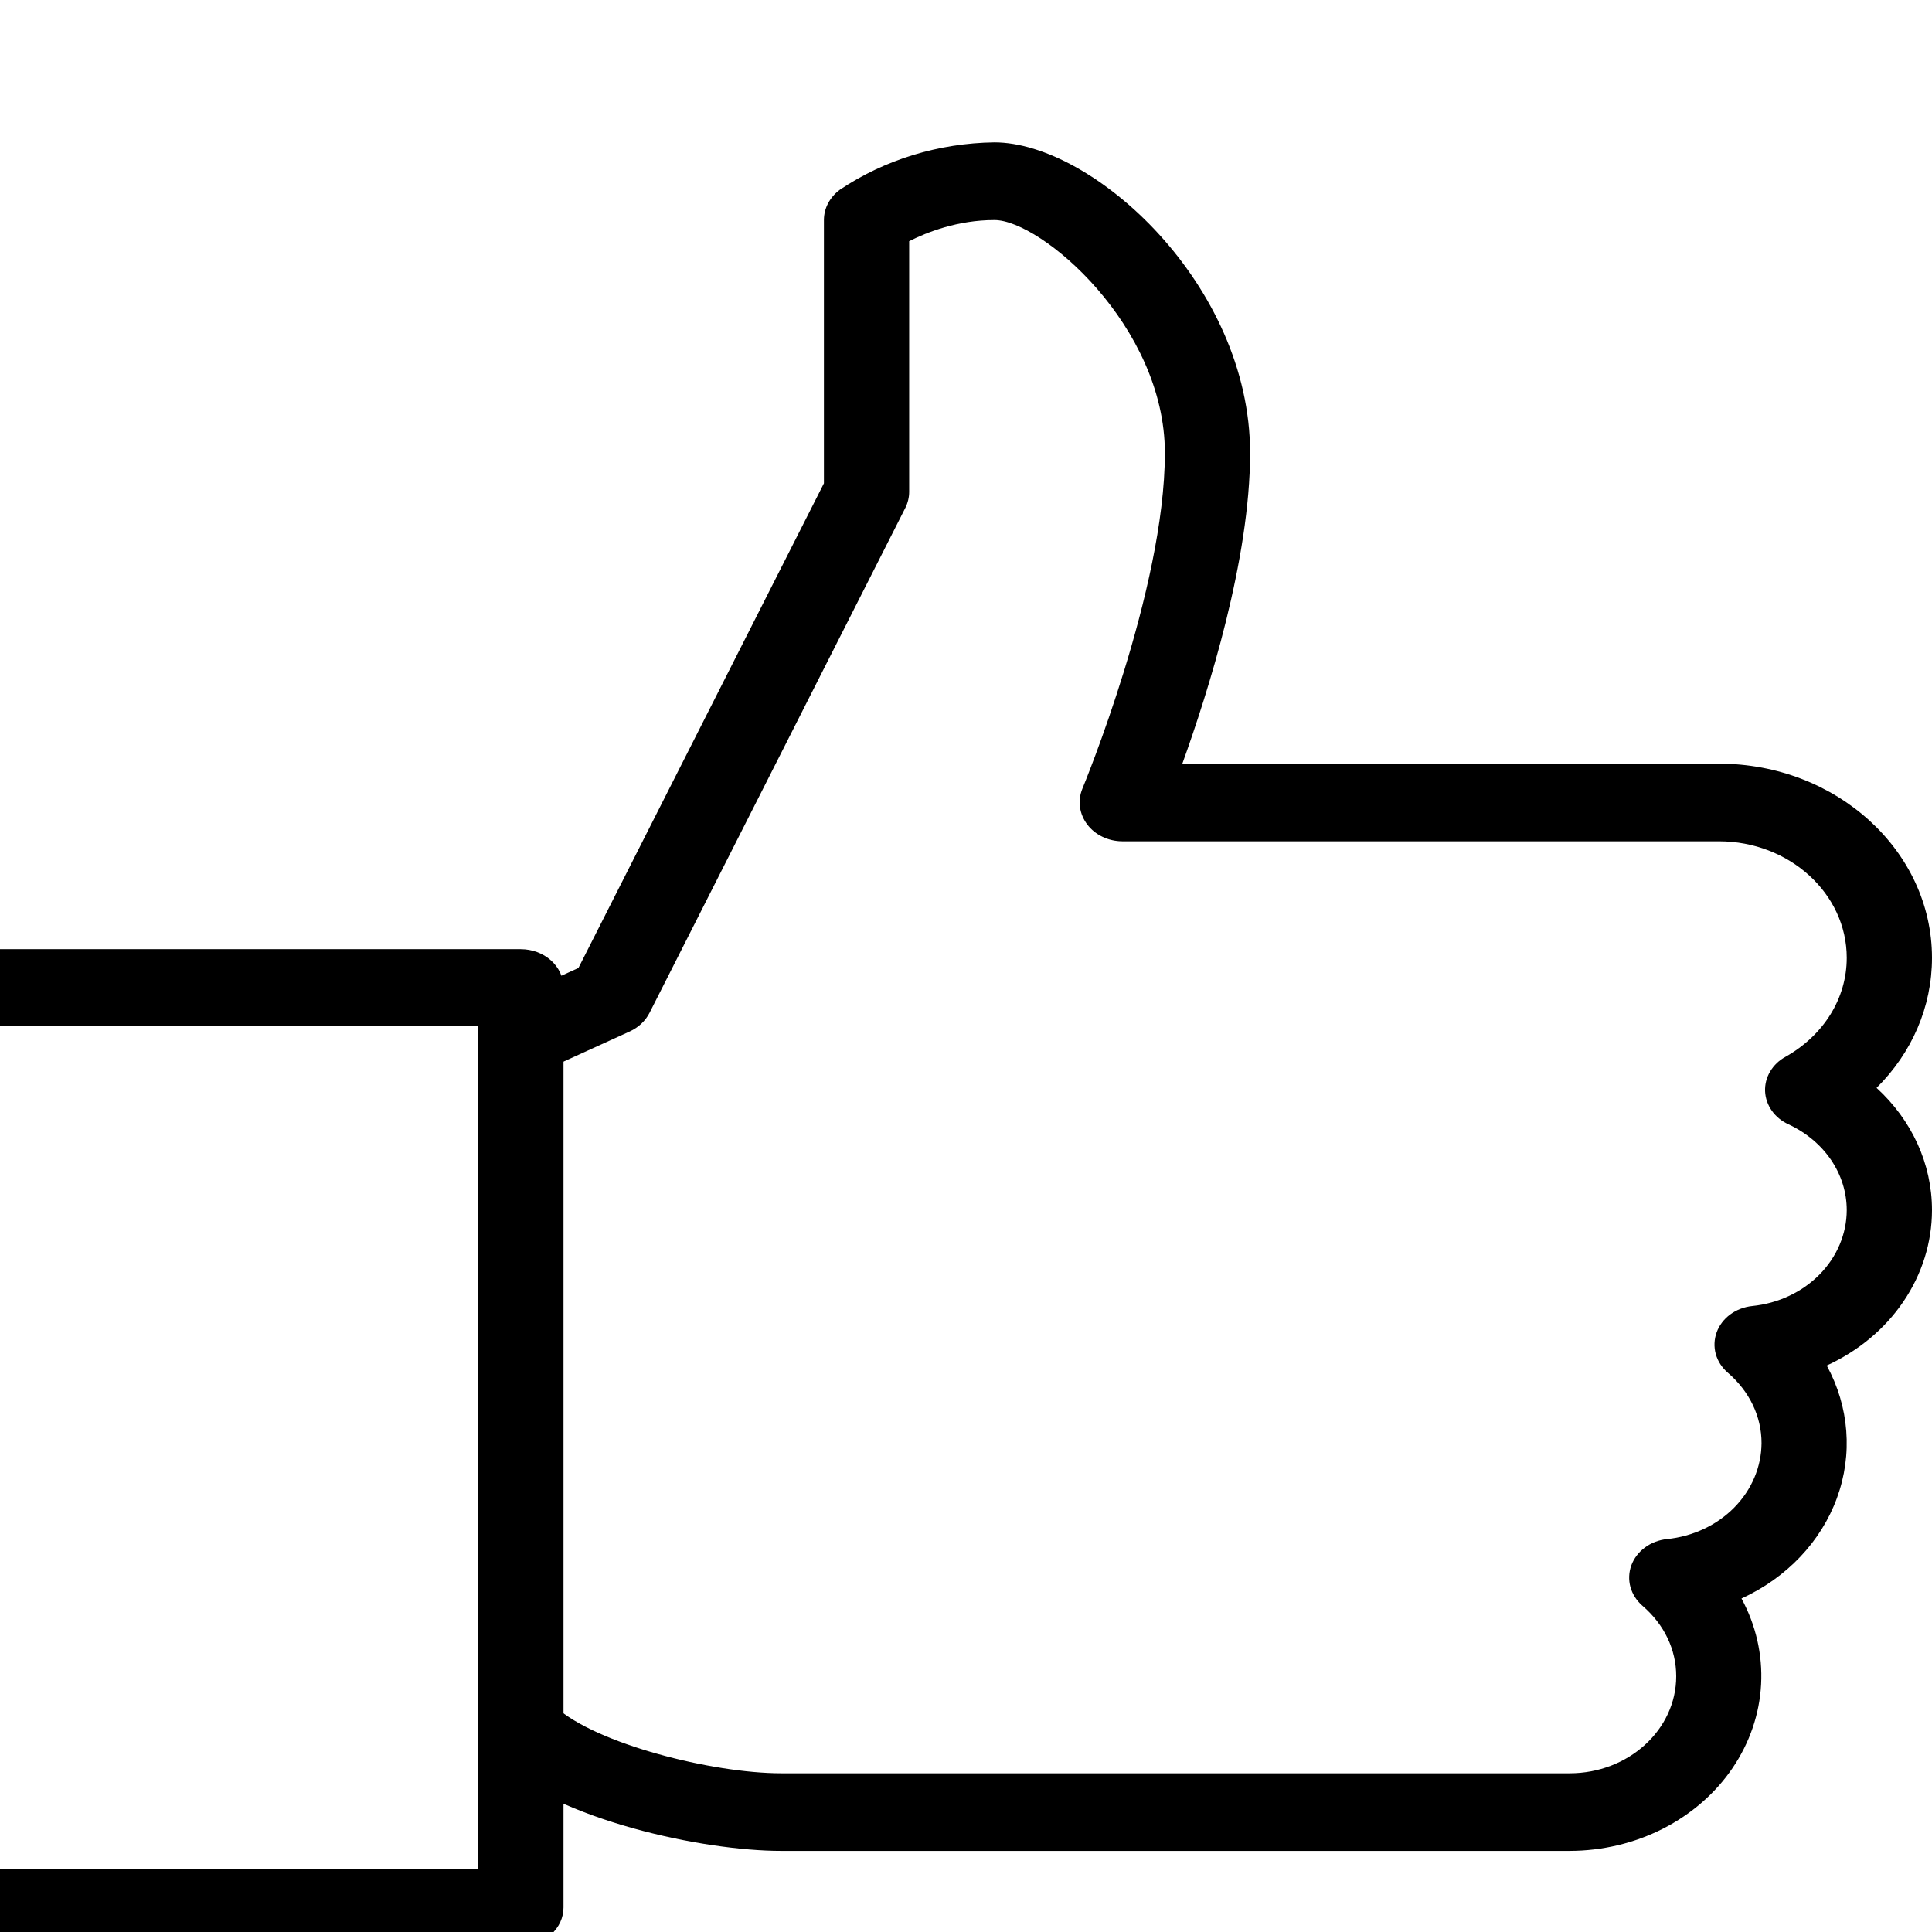 <svg width="48" height="48" viewBox="0 0 48 48" fill="none" xmlns="http://www.w3.org/2000/svg">
<g clip-path="url(#clip0_44_83)">
<g clip-path="url(#clip1_44_83)">
<path d="M12.938 48.343H-1.938C-2.219 48.343 -2.49 48.243 -2.689 48.064C-2.888 47.886 -3 47.644 -3 47.391V24.534C-3 24.282 -2.888 24.04 -2.689 23.861C-2.49 23.682 -2.219 23.582 -1.938 23.582H12.938C13.219 23.582 13.489 23.682 13.689 23.861C13.888 24.04 14 24.282 14 24.534V47.391C14 47.644 13.888 47.886 13.689 48.064C13.489 48.243 13.219 48.343 12.938 48.343ZM-0.875 46.439H11.875V25.487H-0.875V46.439Z" fill="black"/>
<path d="M39 45.985H19.411C17.452 45.985 13.895 45.217 12.309 43.774C12.116 43.592 12.009 43.348 12.011 43.095C12.014 42.842 12.125 42.6 12.322 42.422C12.518 42.243 12.783 42.141 13.061 42.139C13.339 42.137 13.606 42.234 13.806 42.41C14.807 43.322 17.69 44.057 19.409 44.057H38.998C40.457 44.057 41.645 42.975 41.645 41.646C41.645 40.982 41.348 40.361 40.808 39.896C40.662 39.77 40.558 39.608 40.508 39.43C40.459 39.252 40.467 39.065 40.53 38.891C40.594 38.717 40.711 38.563 40.868 38.447C41.024 38.331 41.214 38.259 41.414 38.238C42.058 38.173 42.654 37.894 43.087 37.454C43.52 37.015 43.761 36.446 43.765 35.855C43.765 35.192 43.468 34.571 42.928 34.105C42.782 33.98 42.677 33.818 42.628 33.64C42.579 33.462 42.587 33.275 42.65 33.101C42.714 32.926 42.831 32.772 42.987 32.657C43.144 32.541 43.334 32.469 43.534 32.448C44.178 32.383 44.773 32.104 45.206 31.665C45.639 31.226 45.88 30.657 45.882 30.067C45.882 29.168 45.328 28.35 44.434 27.933C44.265 27.856 44.123 27.74 44.021 27.596C43.919 27.451 43.861 27.285 43.853 27.113C43.846 26.942 43.889 26.772 43.979 26.621C44.068 26.47 44.2 26.343 44.362 26.255C45.313 25.718 45.882 24.8 45.882 23.797C45.882 22.201 44.457 20.902 42.706 20.902H27.882C27.711 20.901 27.543 20.863 27.391 20.79C27.24 20.718 27.11 20.613 27.013 20.485C26.916 20.356 26.854 20.209 26.832 20.054C26.811 19.899 26.831 19.742 26.891 19.596C26.912 19.544 28.941 14.649 28.941 11.255C28.941 8.097 25.866 5.467 24.706 5.467C23.793 5.467 23.028 5.77 22.588 5.992V12.22C22.588 12.359 22.554 12.497 22.49 12.623L16.137 25.164C16.036 25.363 15.864 25.525 15.65 25.624L13.533 26.588C13.408 26.645 13.273 26.679 13.134 26.688C12.995 26.697 12.856 26.68 12.724 26.64C12.592 26.6 12.47 26.537 12.365 26.454C12.26 26.371 12.174 26.27 12.112 26.156C12.05 26.043 12.012 25.919 12.003 25.793C11.993 25.666 12.011 25.54 12.055 25.419C12.099 25.299 12.168 25.188 12.259 25.092C12.351 24.997 12.461 24.918 12.586 24.861L14.371 24.049L20.47 12.008V5.467C20.47 5.173 20.616 4.898 20.868 4.712C21.982 3.966 23.323 3.555 24.706 3.537C27.156 3.537 31.058 7.07 31.058 11.255C31.058 13.895 30.021 17.18 29.375 18.973H42.706C45.624 18.973 48 21.138 48 23.797C48 25.014 47.502 26.156 46.623 27.028C47.494 27.825 48 28.907 48 30.067C47.999 30.868 47.754 31.653 47.292 32.334C46.831 33.016 46.17 33.567 45.385 33.926C45.944 34.95 46.035 36.134 45.638 37.219C45.241 38.304 44.389 39.201 43.267 39.714C43.626 40.376 43.793 41.111 43.754 41.848C43.715 42.585 43.47 43.301 43.043 43.929C42.617 44.556 42.021 45.074 41.314 45.434C40.606 45.794 39.81 45.983 39 45.985Z" fill="black"/>
</g>
</g>
<defs>
<clipPath id="clip0_44_83">
<rect width="48" height="48" fill="white"/>
</clipPath>
<clipPath id="clip1_44_83">
<rect width="48" height="48" fill="white"/>
</clipPath>
</defs>
</svg>
